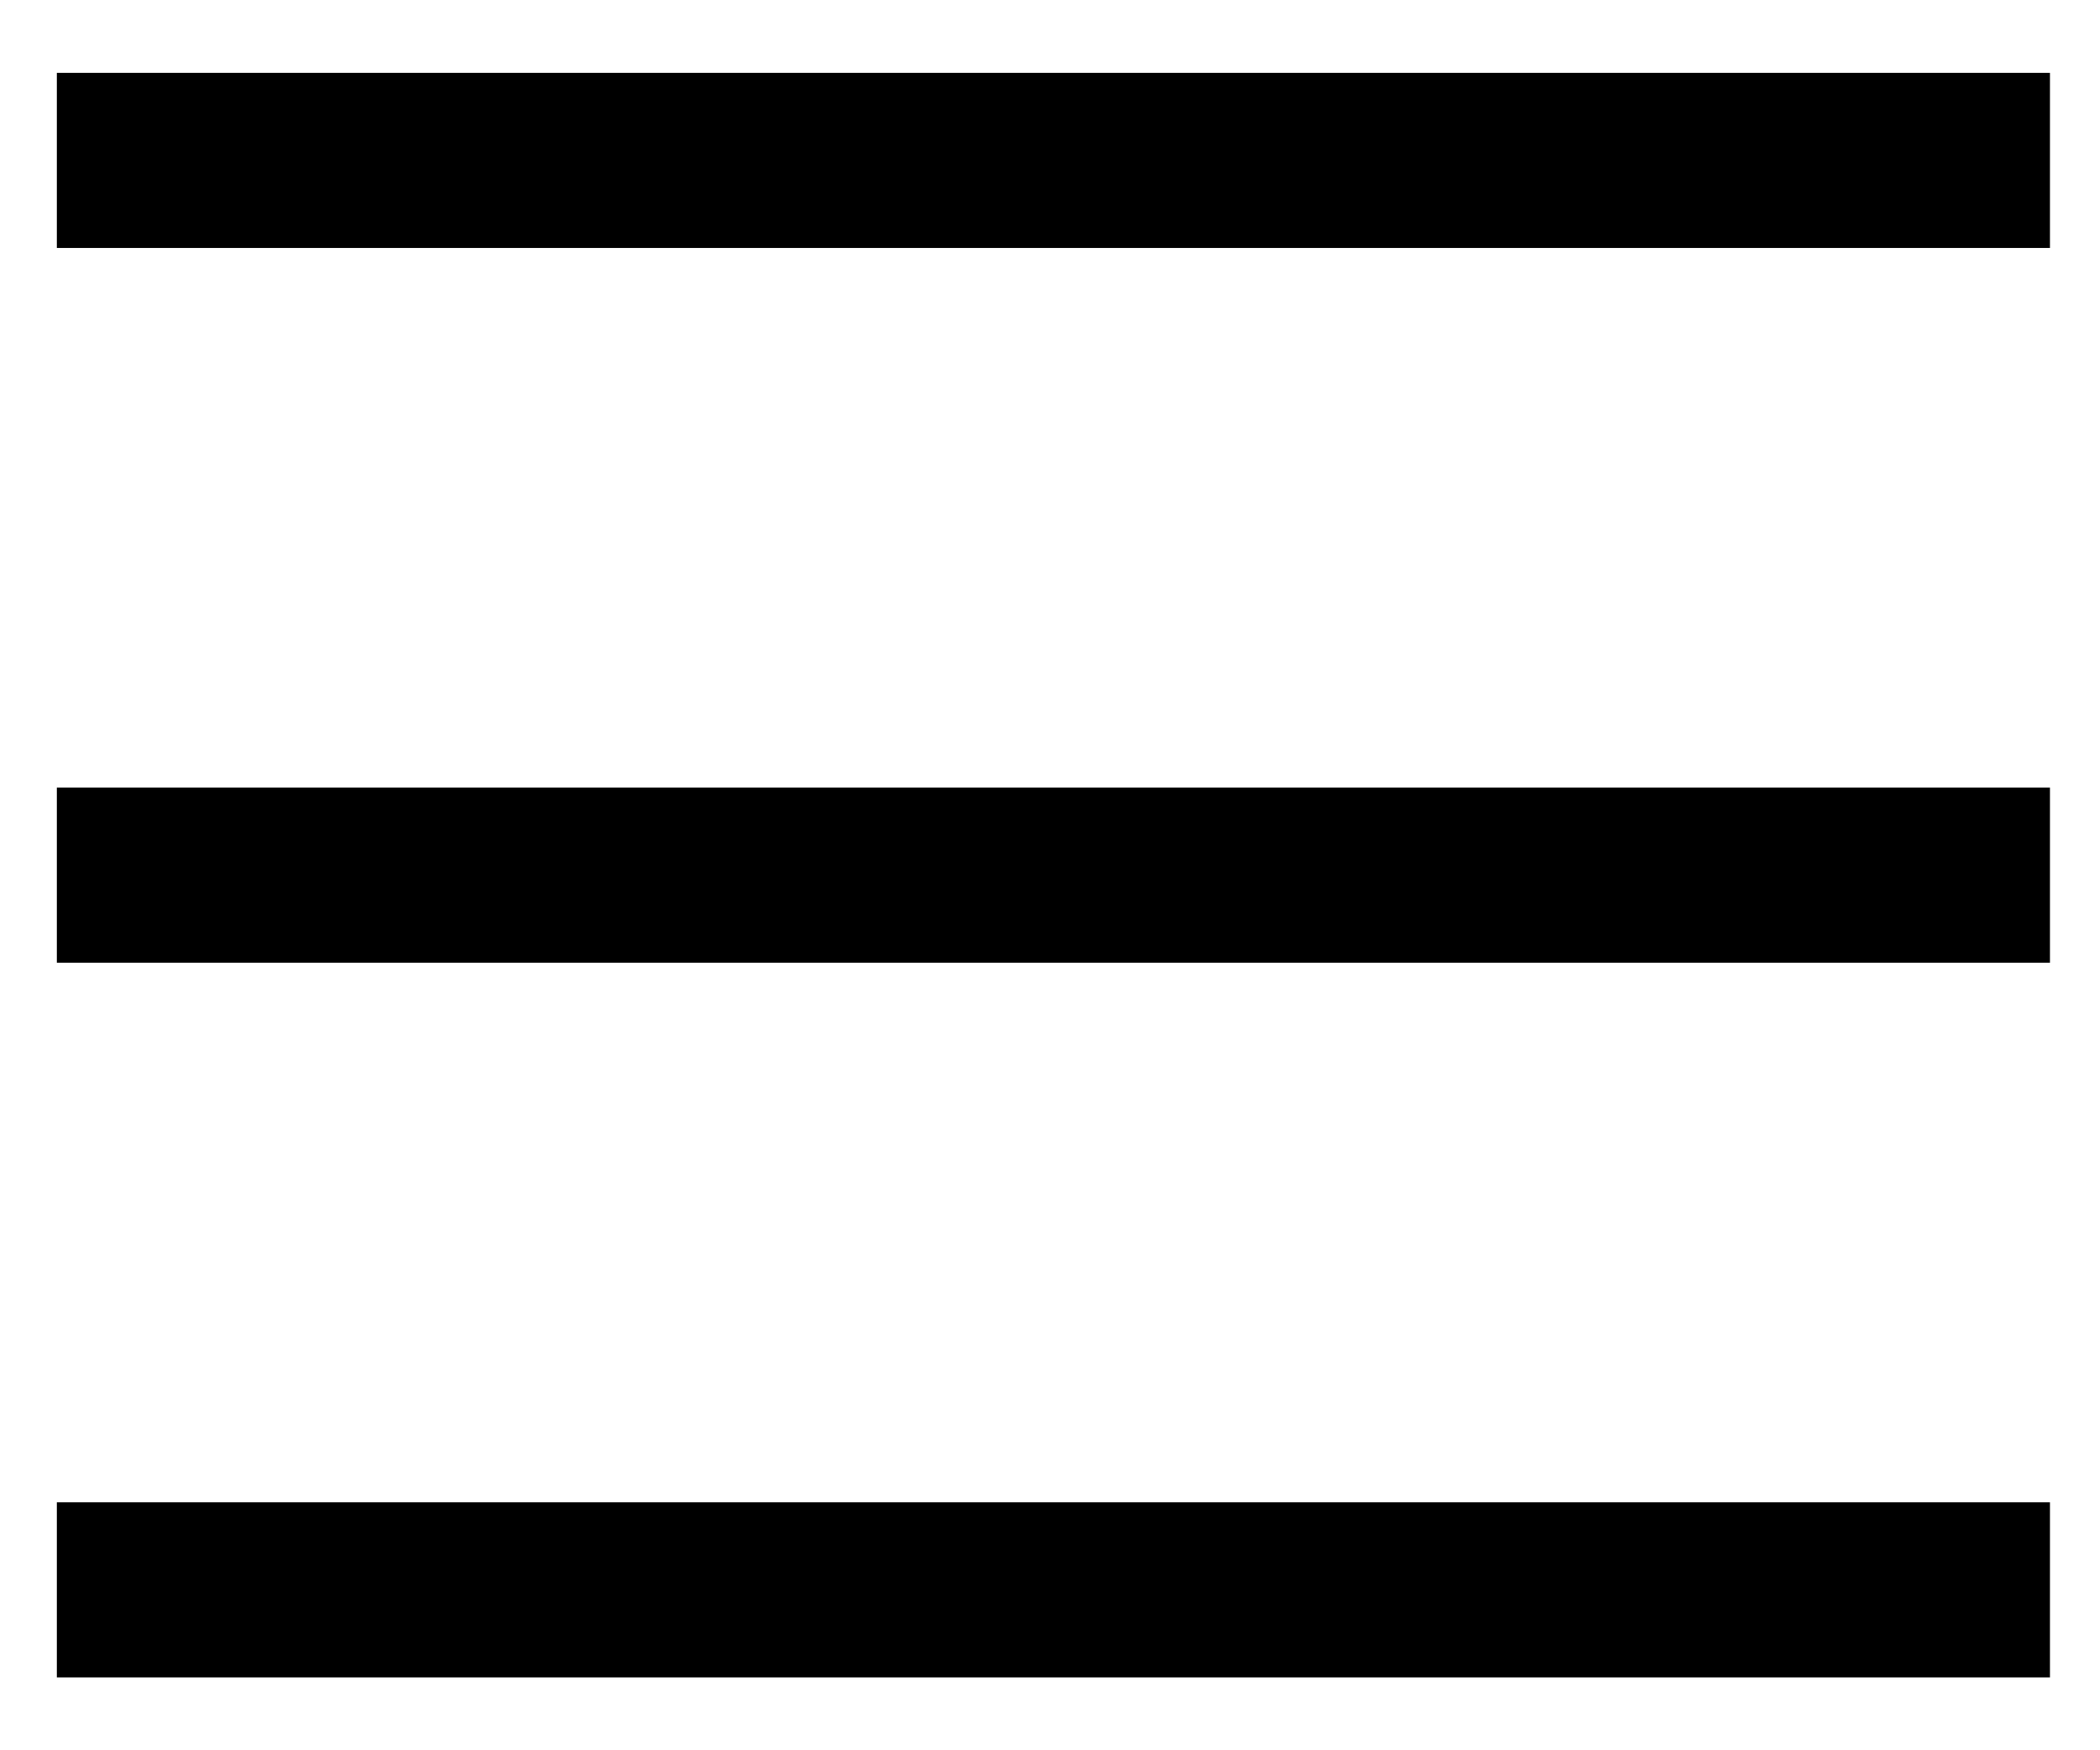 <?xml version="1.0" encoding="UTF-8" standalone="no"?>
<svg width="24px" height="20px" viewBox="0 0 24 20" version="1.1" xmlns="http://www.w3.org/2000/svg" xmlns:xlink="http://www.w3.org/1999/xlink">
    <!-- Generator: Sketch 46.2 (44496) - http://www.bohemiancoding.com/sketch -->
    <title>Menu Hamburger</title>
    <desc>Created with Sketch.</desc>
    <defs></defs>
    <g id="Mobile-Flow" stroke="none" stroke-width="1" fill="none" fill-rule="evenodd" stroke-linecap="square">
        <g id="1.-Homescreen-Scroll-2-Copy" transform="translate(-280, -50)" stroke="#000000">
            <g id="Hamburger_Mobile" transform="translate(280, 50)">
                <g id="Hamburger" transform="translate(1.2, 1.25)">
                    <path d="M0.45,0.583 L21.228,0.583" id="Line-2" stroke-width="2"></path>
                    <path d="M0.45,8.75 L21.228,8.75" id="Line-2-Copy" stroke-width="2"></path>
                    <path d="M0.45,16.917 L21.228,16.917" id="Line-2-Copy-2" stroke-width="2"></path>
                </g>
            </g>
        </g>
    </g>
</svg>